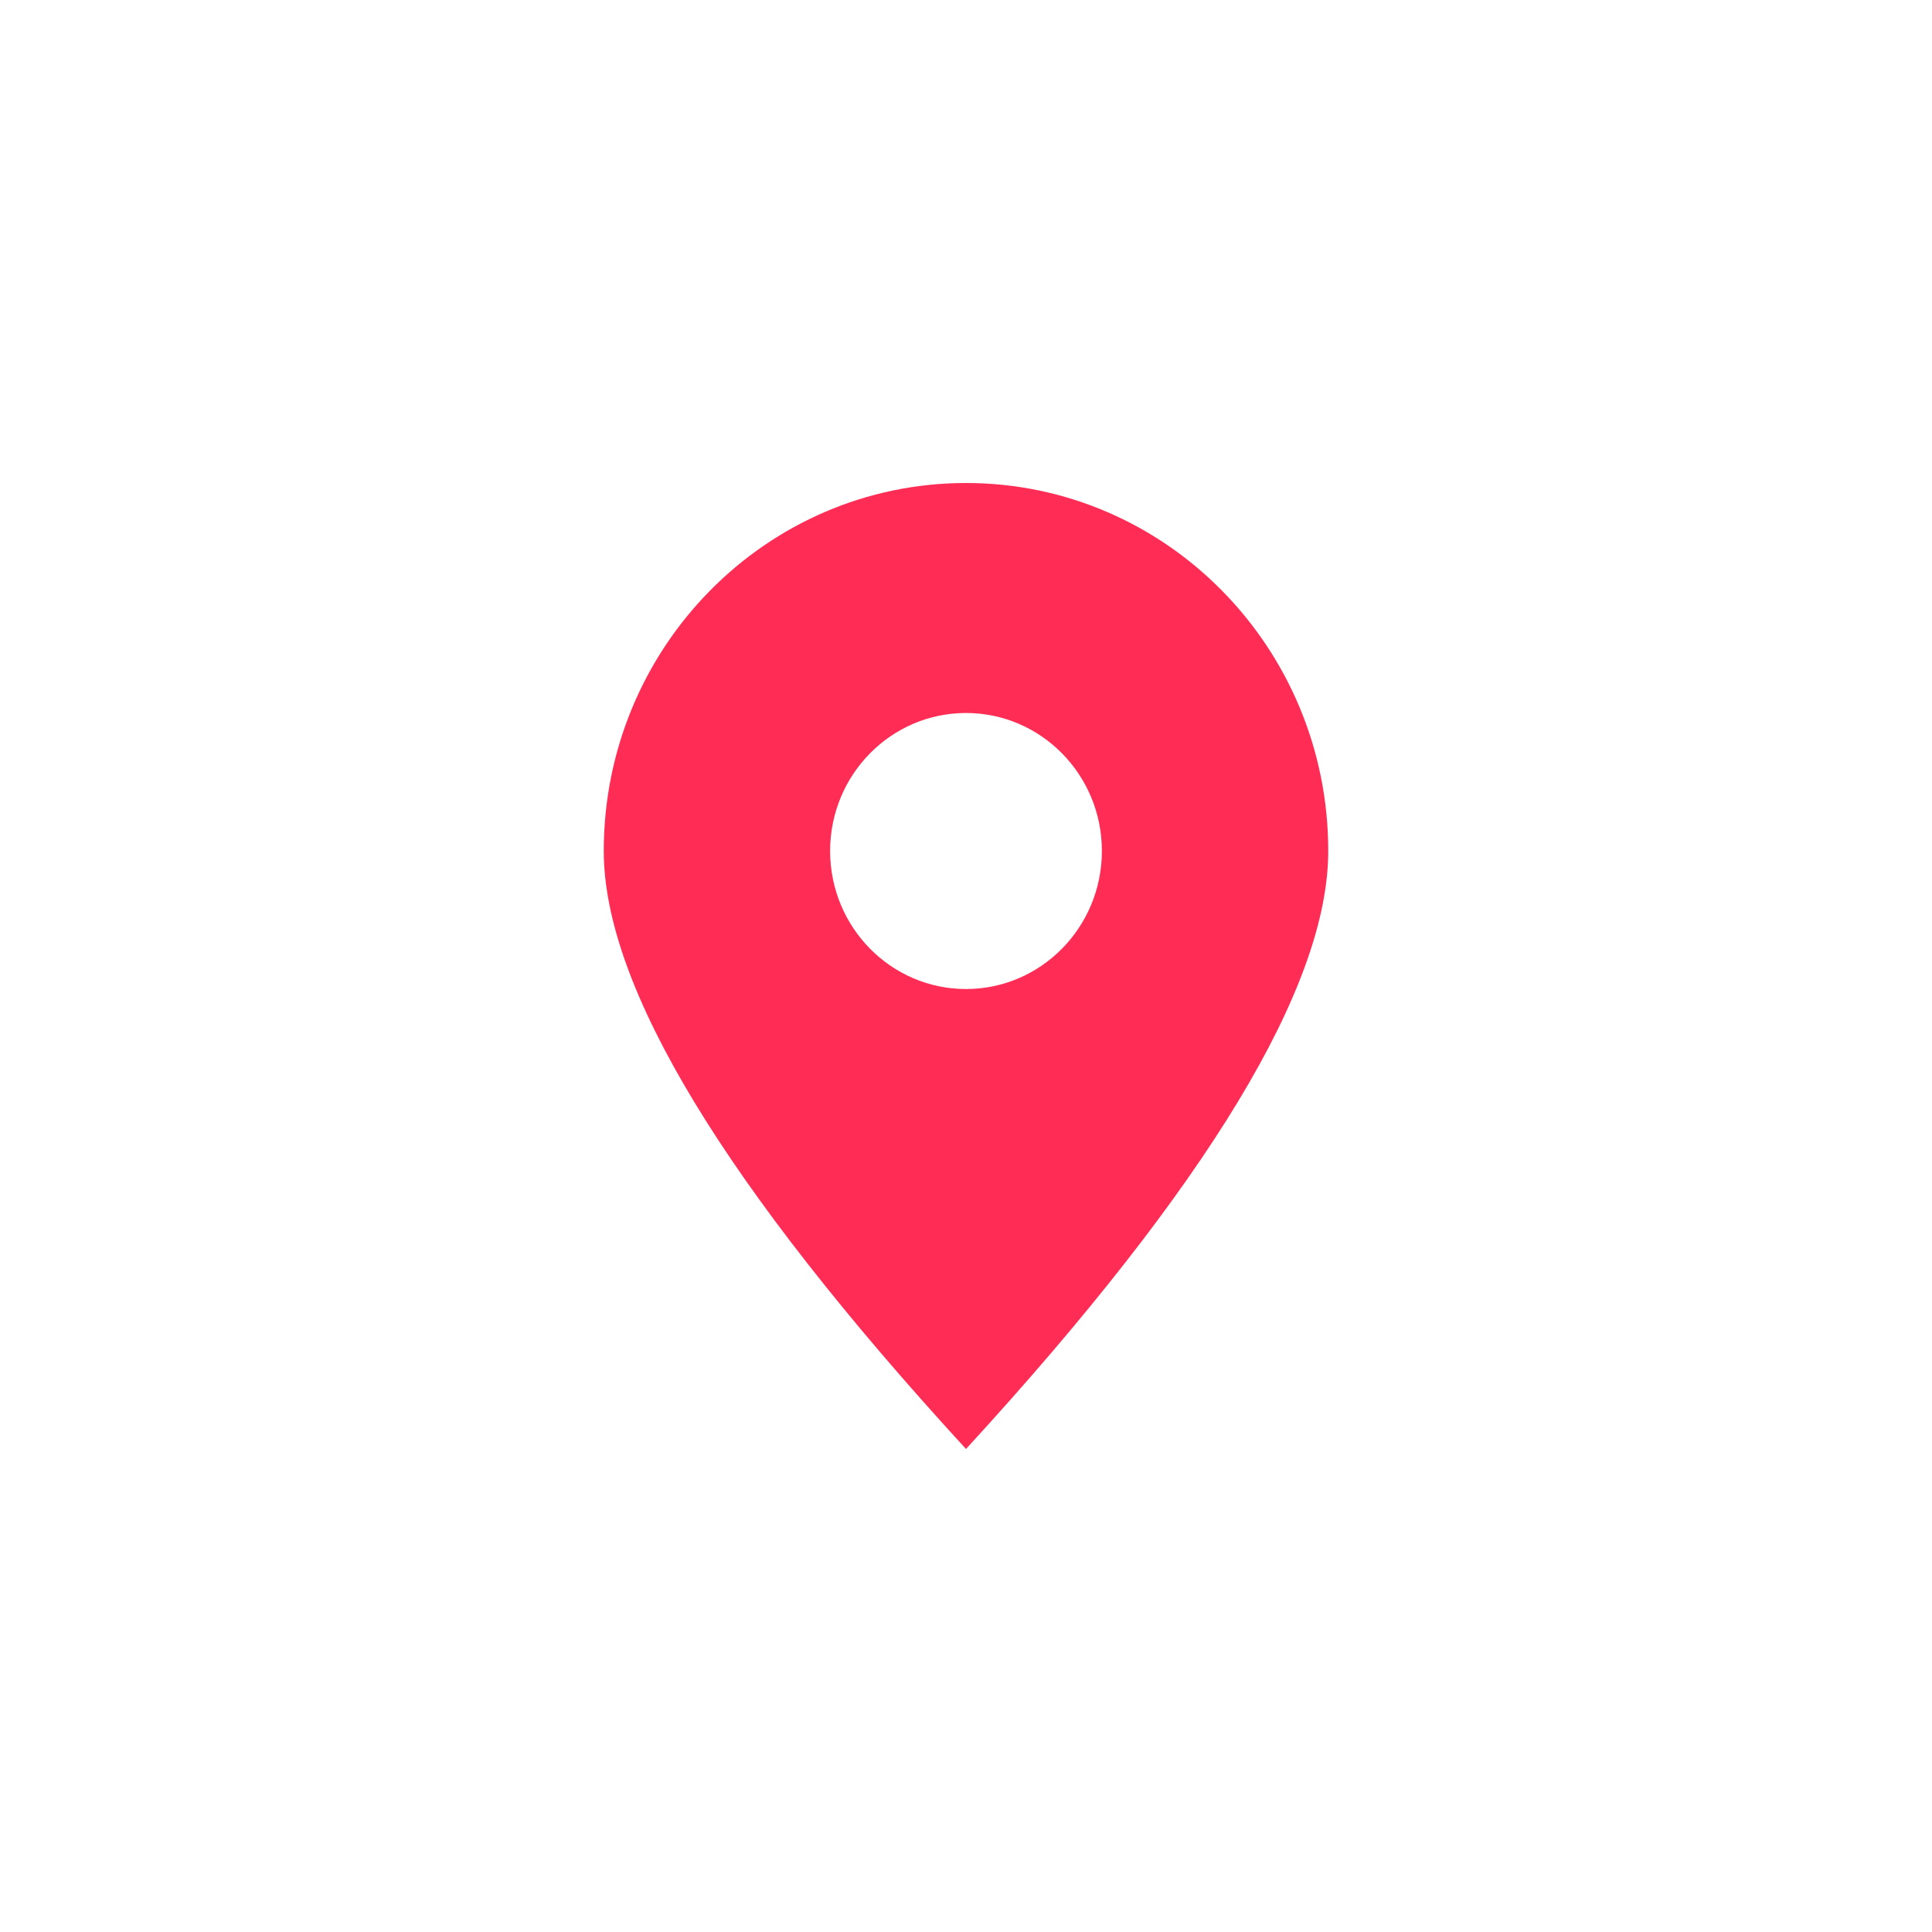 <svg xmlns="http://www.w3.org/2000/svg" width="24" height="24" viewBox="0 0 24 24">
    <g fill="none" fill-rule="evenodd">
        <path d="M0 0H24V24H0z"/>
        <path fill="#FF2D55" d="M12 6c2.485 0 4.5 2.047 4.5 4.571 0 1.684-1.5 4.16-4.5 7.429-3-3.27-4.5-5.745-4.5-7.429C7.5 8.047 9.515 6 12 6zm0 2.857c-.932 0-1.688.768-1.688 1.714 0 .947.756 1.715 1.688 1.715.932 0 1.688-.768 1.688-1.715 0-.946-.756-1.714-1.688-1.714z"/>
    </g>
</svg>
